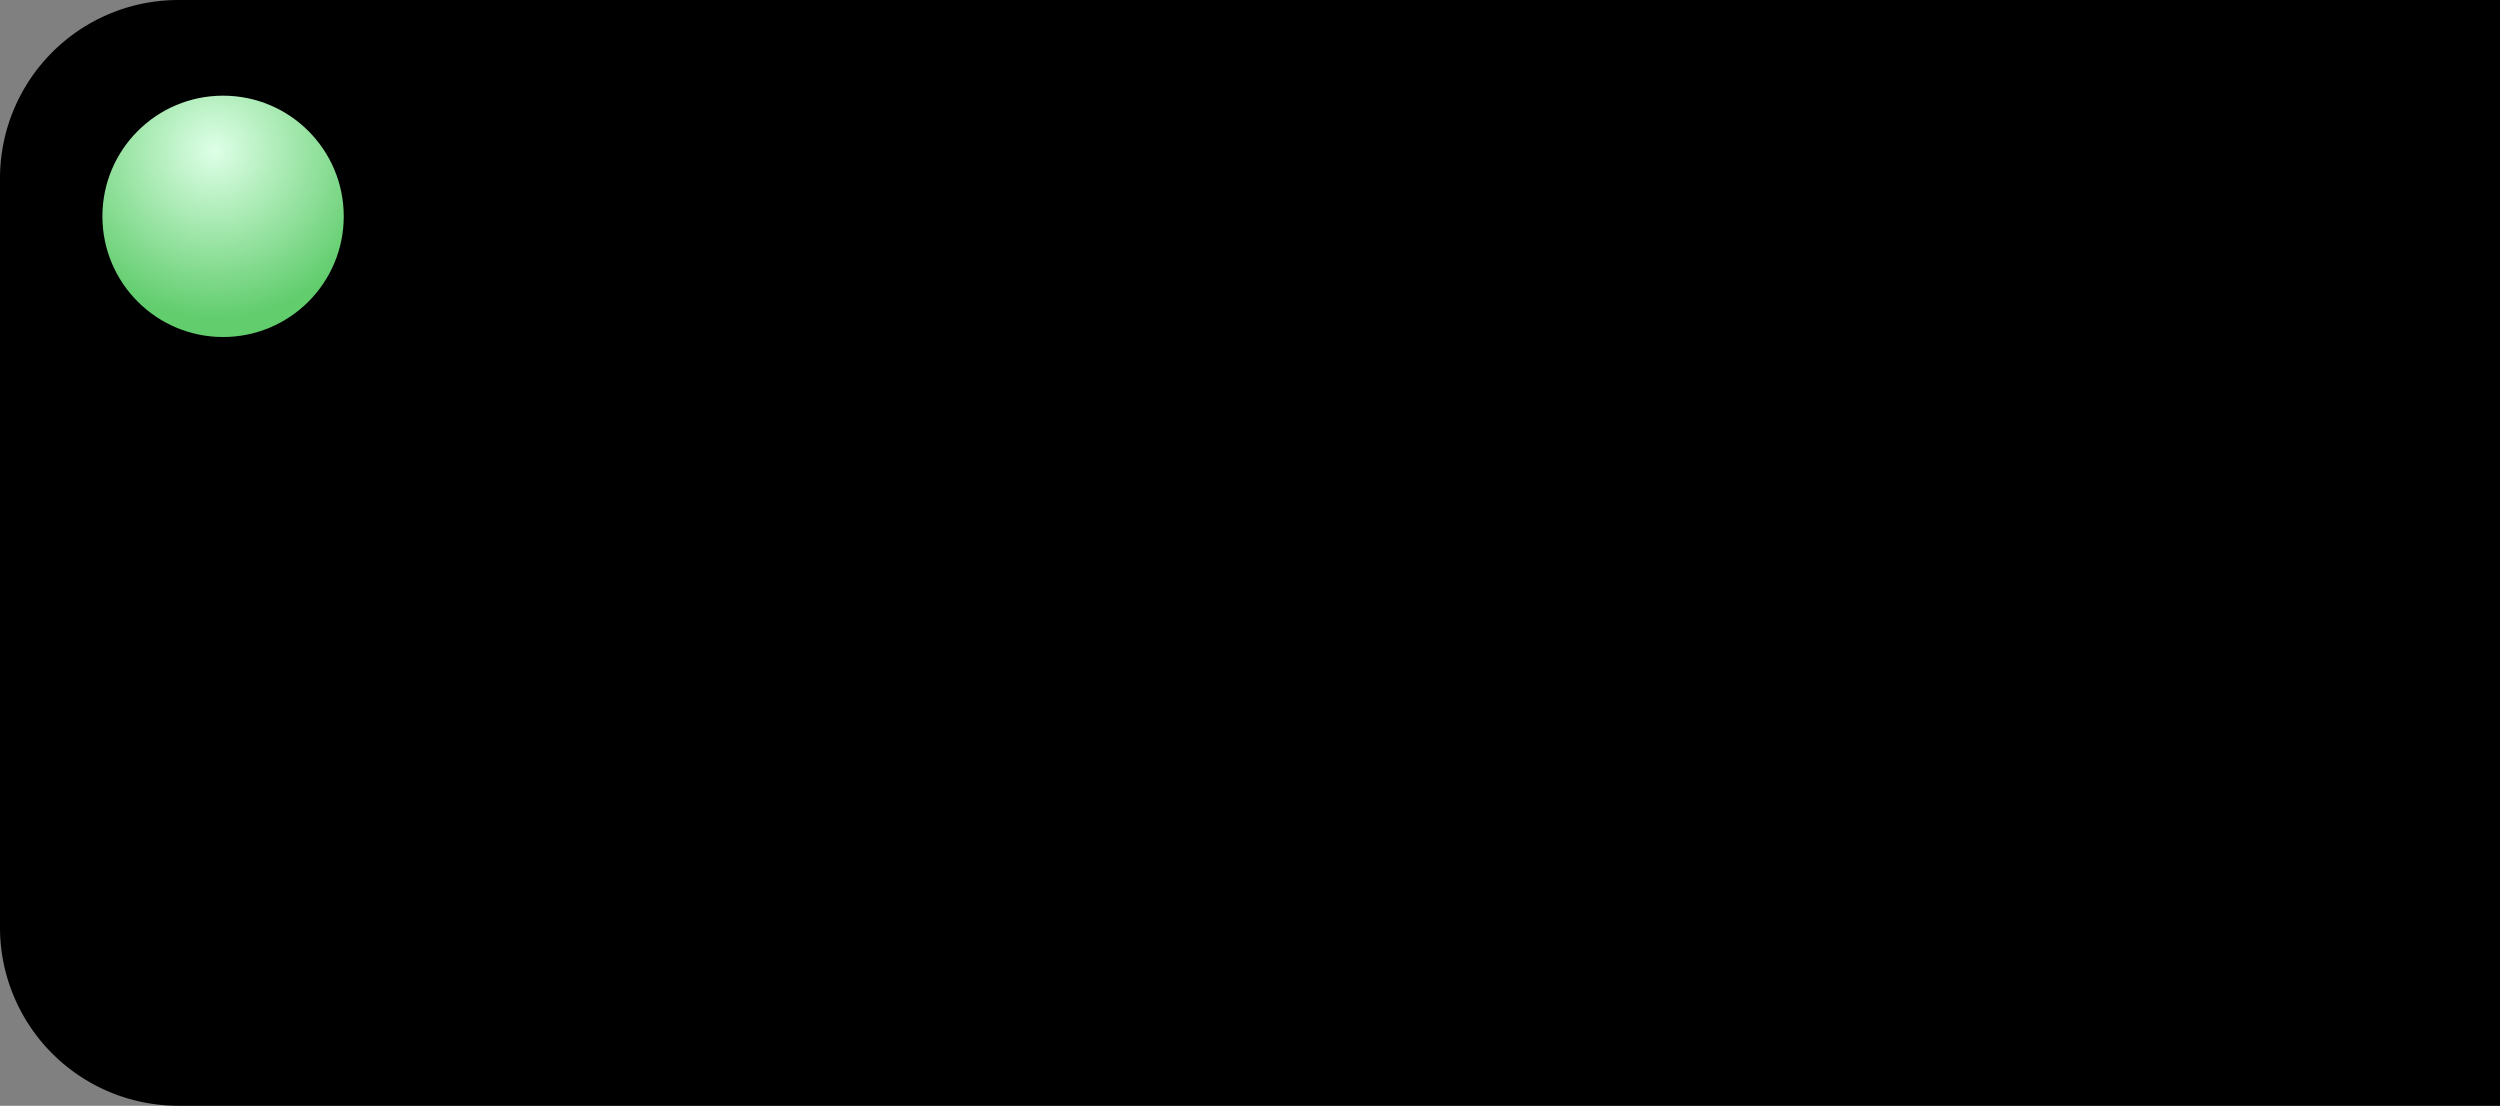 <svg id="Layer_1" data-name="Layer 1" xmlns="http://www.w3.org/2000/svg" xmlns:xlink="http://www.w3.org/1999/xlink" viewBox="0 0 52 23"><rect x="0" y="0" width="52" height="23" fill="#808080" stroke="none"/><defs><style>.cls-1{fill:url(#radial-gradient);}</style><radialGradient id="radial-gradient" cx="4.46" cy="3.13" r="3.51" gradientUnits="userSpaceOnUse"><stop offset="0" stop-color="#deffe7"/><stop offset="1" stop-color="#61cd6d"/></radialGradient></defs><path d="M3.71,0H52a0,0,0,0,1,0,0V23a0,0,0,0,1,0,0H3.71A3.71,3.71,0,0,1,0,19.29V3.71A3.71,3.71,0,0,1,3.71,0Z"/><circle class="cls-1" cx="4.64" cy="4.5" r="2.51"/></svg>